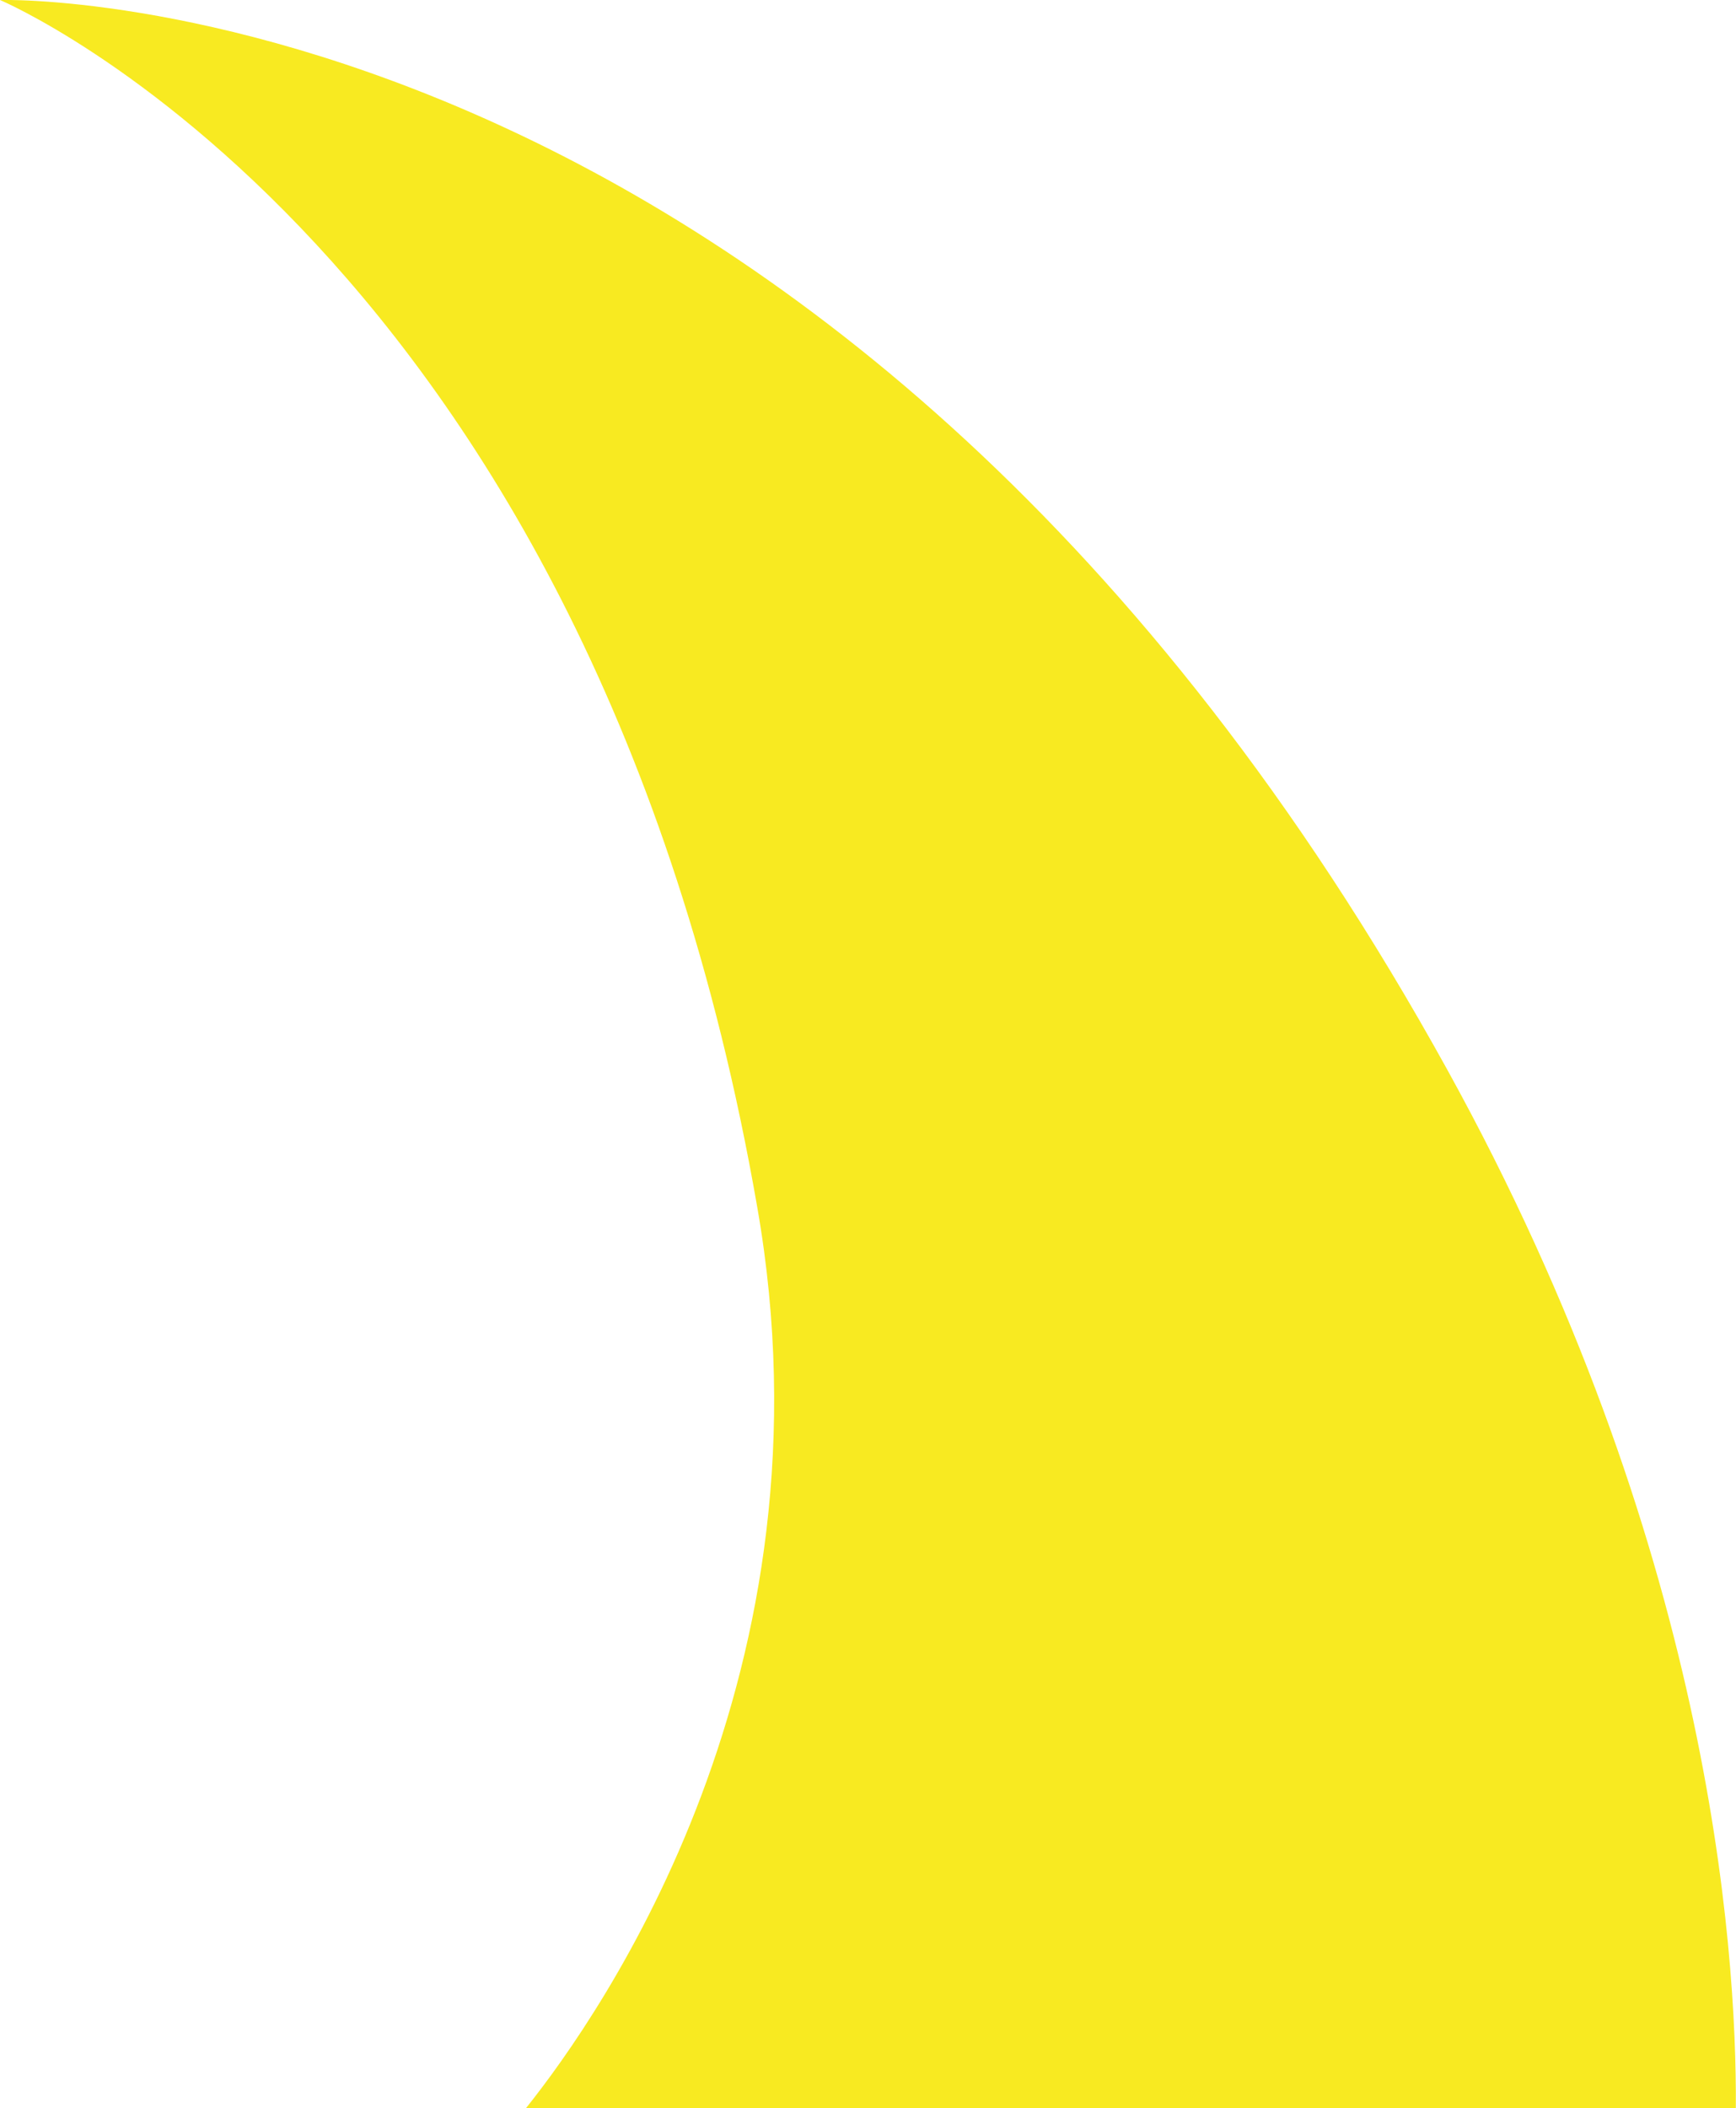<svg xmlns="http://www.w3.org/2000/svg" viewBox="0 0 106.49 129.25"><defs><style>.cls-1{fill:#f8ea21;}</style></defs><title>アートボード 8</title><g id="main"><path class="cls-1" d="M46.45,74c5,28.51-9.41,49.28-14.22,55.29h74.25c.07-10.17-1.7-34.74-17.69-63.69C51.69-1.59,0,0,0,0S36.23,15.26,46.45,74Z"/></g></svg>